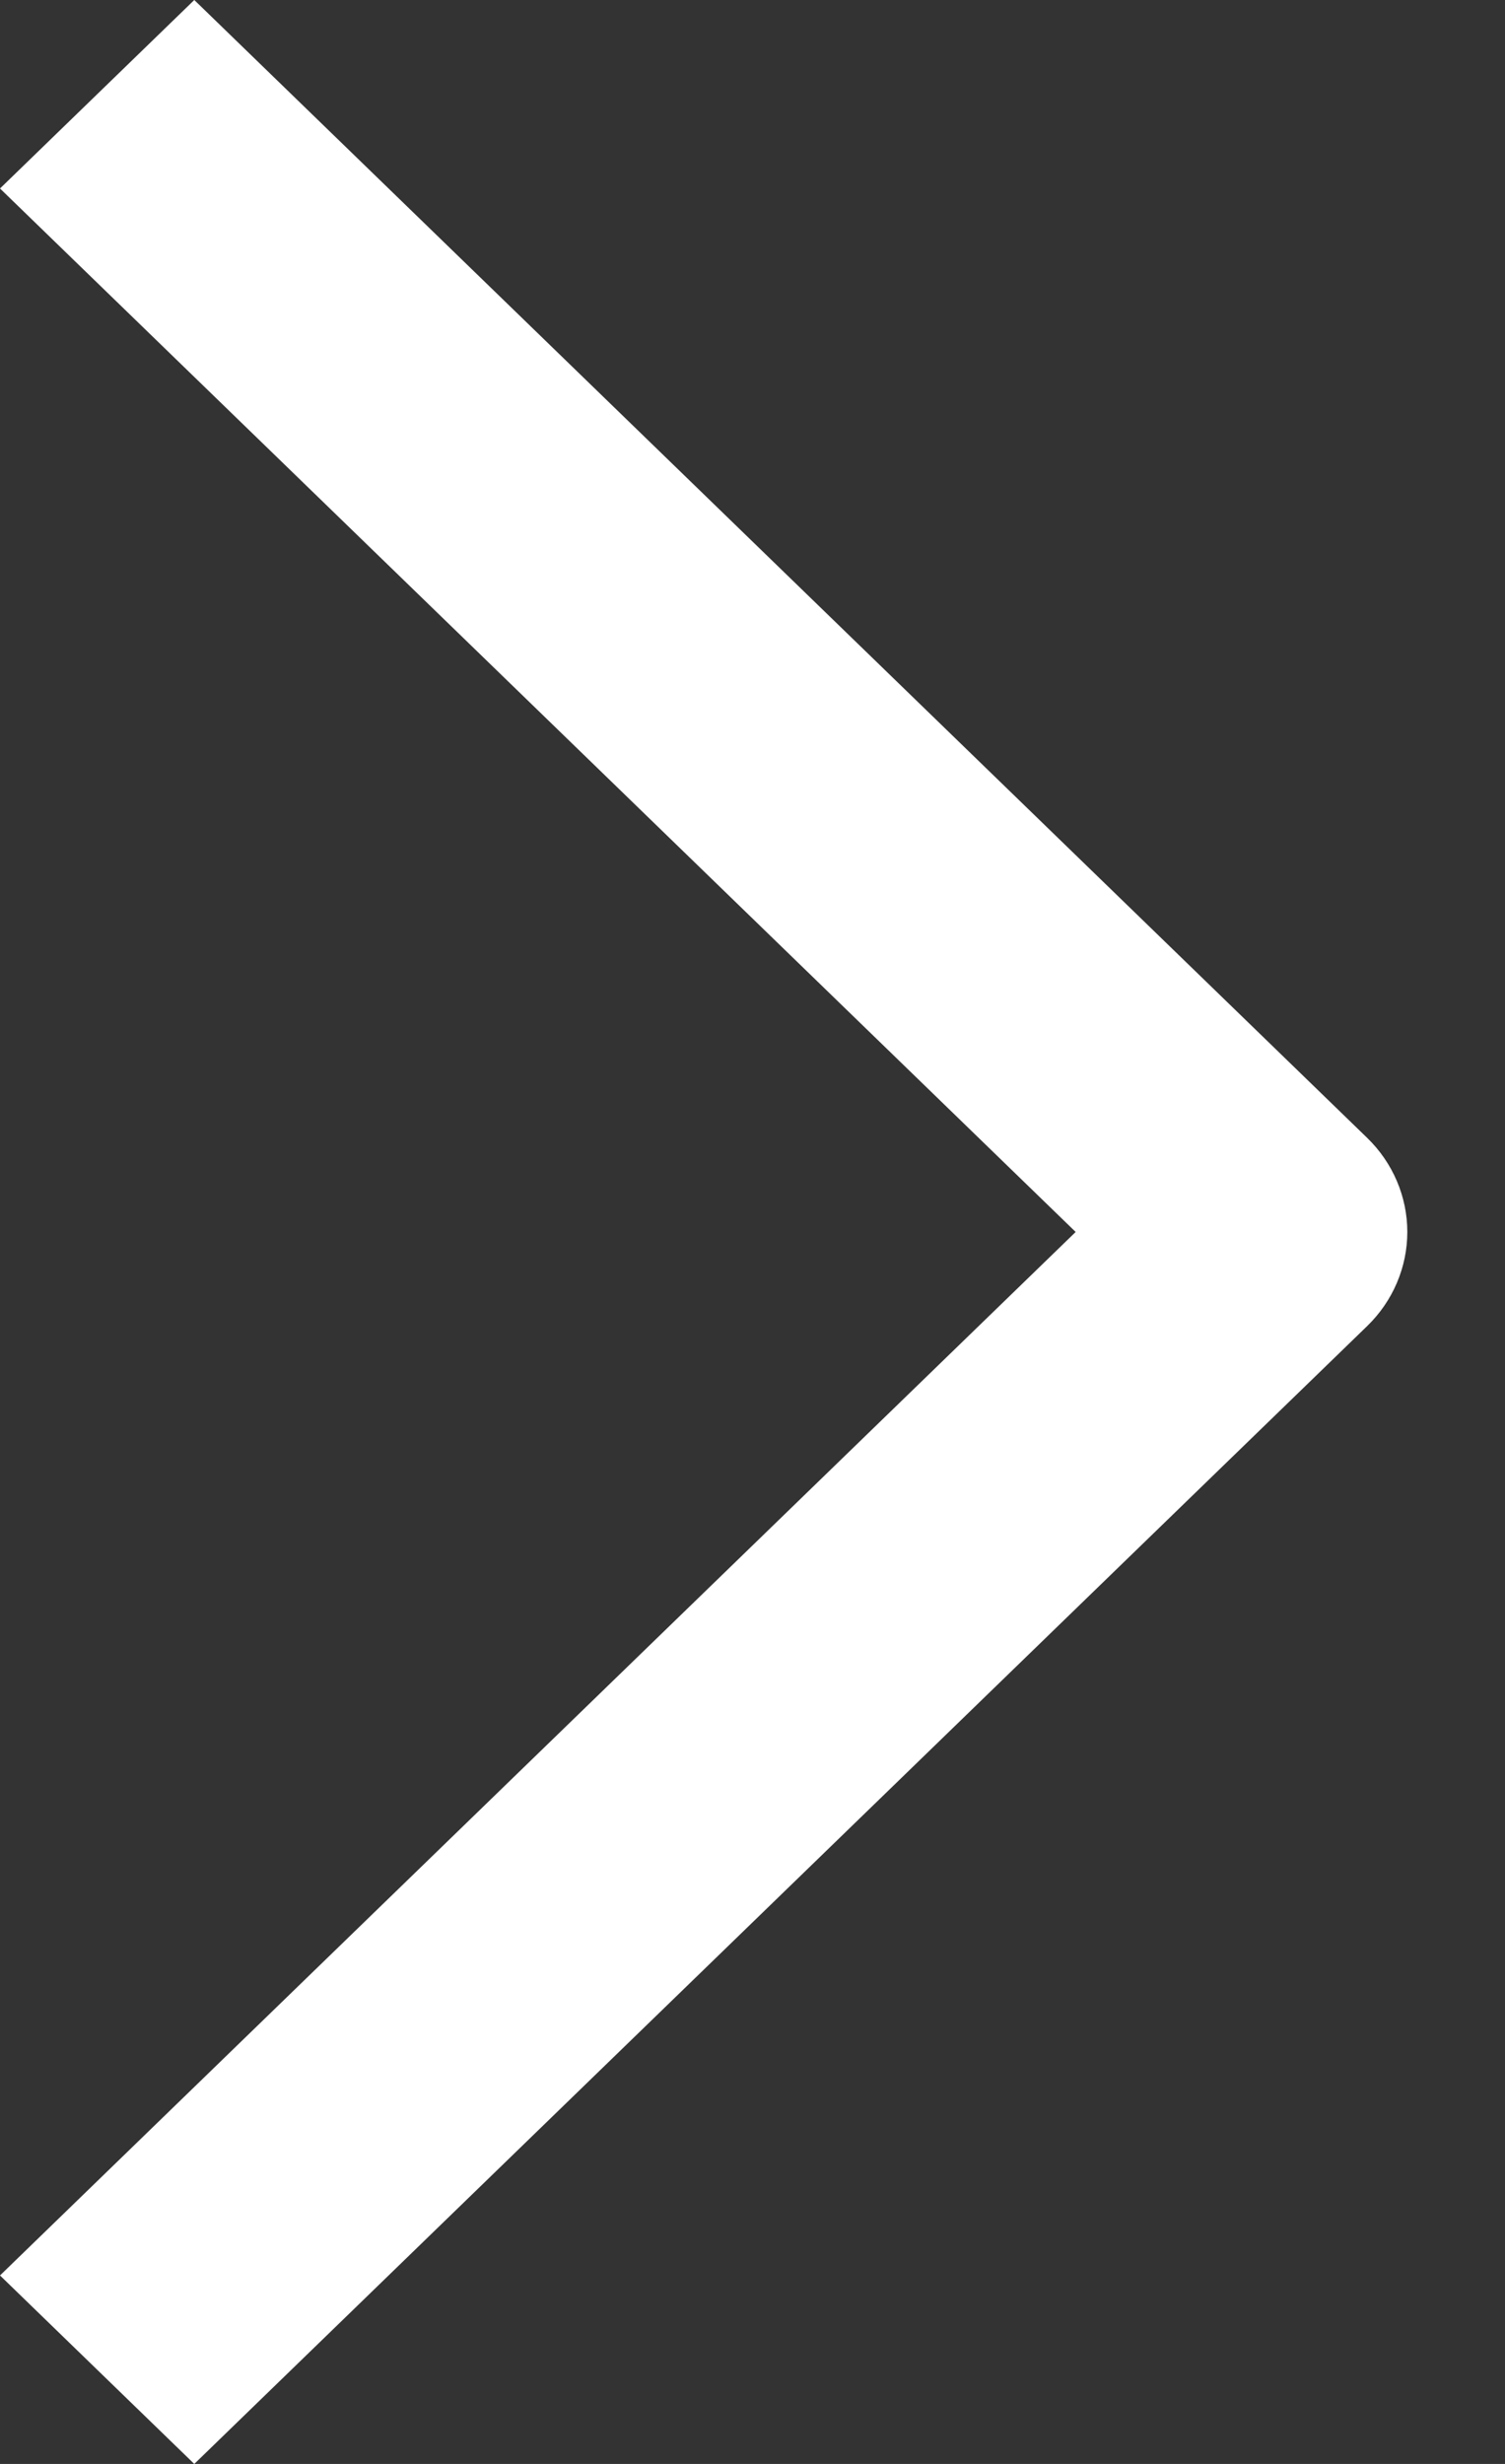<svg width="11" height="18" viewBox="0 0 11 18" fill="none" xmlns="http://www.w3.org/2000/svg">
<rect x="0" y="0" width="11" height="18" fill="#333333" stroke="none"/>
<path d="M1.42 18L0 16.623L7.862 9L0 1.377L1.42 0L9.992 8.312C10.18 8.494 10.286 8.742 10.286 9C10.286 9.258 10.18 9.506 9.992 9.688L1.42 18Z" fill="white"/>
</svg>
